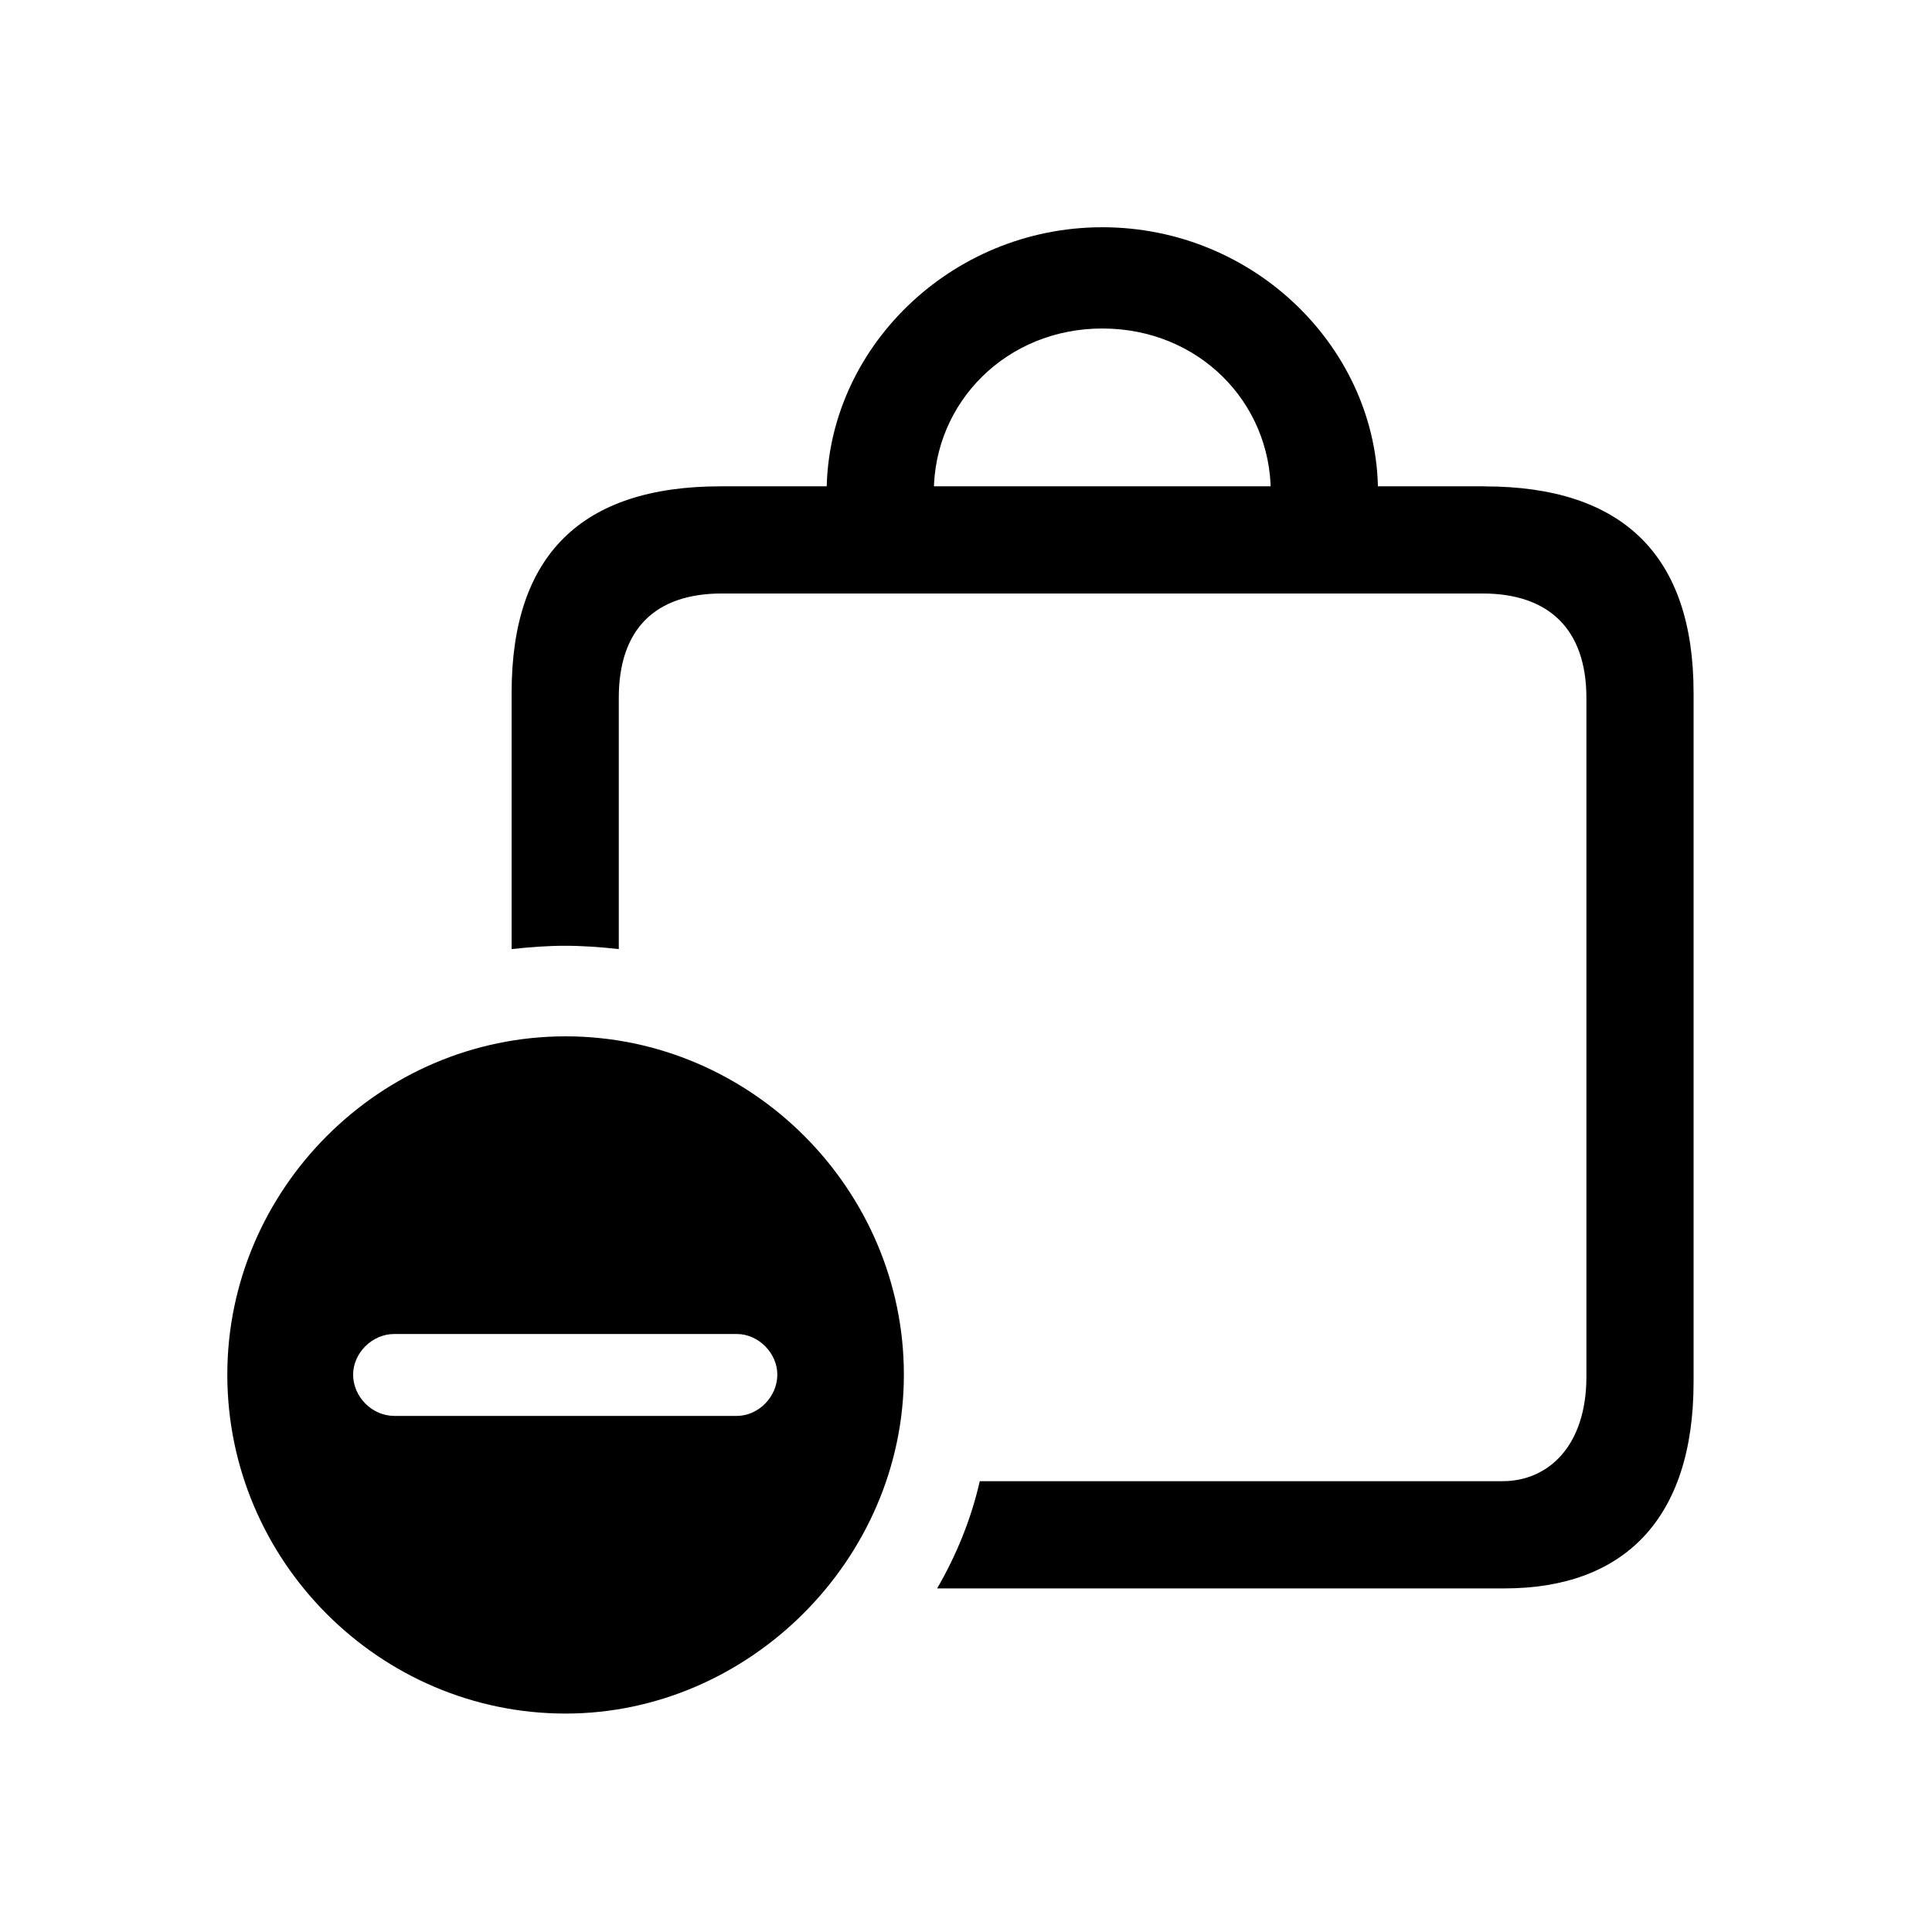 <!-- Generated by IcoMoon.io -->
<svg version="1.1" xmlns="http://www.w3.org/2000/svg" width="32" height="32" viewBox="0 0 32 32">
<title>bag-badge-minus</title>
<path d="M24.588 8.055h-12.651c-2.305 0-3.463 1.136-3.463 3.419v4.246c0.298-0.033 0.596-0.055 0.882-0.055 0.298 0 0.596 0.022 0.893 0.055v-4.158c0-1.147 0.607-1.732 1.71-1.732h12.596c1.092 0 1.721 0.585 1.721 1.732v11.239c0 1.147-0.629 1.732-1.39 1.732h-8.658c-0.143 0.629-0.386 1.224-0.706 1.776h9.397c1.974 0 3.132-1.147 3.132-3.419v-11.415c0-2.272-1.169-3.419-3.463-3.419zM13.691 8.154h1.776c0-1.489 1.202-2.713 2.79-2.713 1.599 0 2.791 1.224 2.791 2.713h1.776c0-2.36-2.029-4.39-4.566-4.39-2.526 0-4.566 2.029-4.566 4.39zM9.368 28.382c3.033 0 5.603-2.548 5.603-5.614s-2.526-5.603-5.603-5.603c-3.077 0-5.603 2.537-5.603 5.603 0 3.088 2.526 5.614 5.603 5.614zM6.533 23.452c-0.375 0-0.684-0.32-0.684-0.684 0-0.353 0.309-0.673 0.684-0.673h5.669c0.364 0 0.673 0.32 0.673 0.673 0 0.364-0.309 0.684-0.673 0.684h-5.669z"></path>
</svg>
